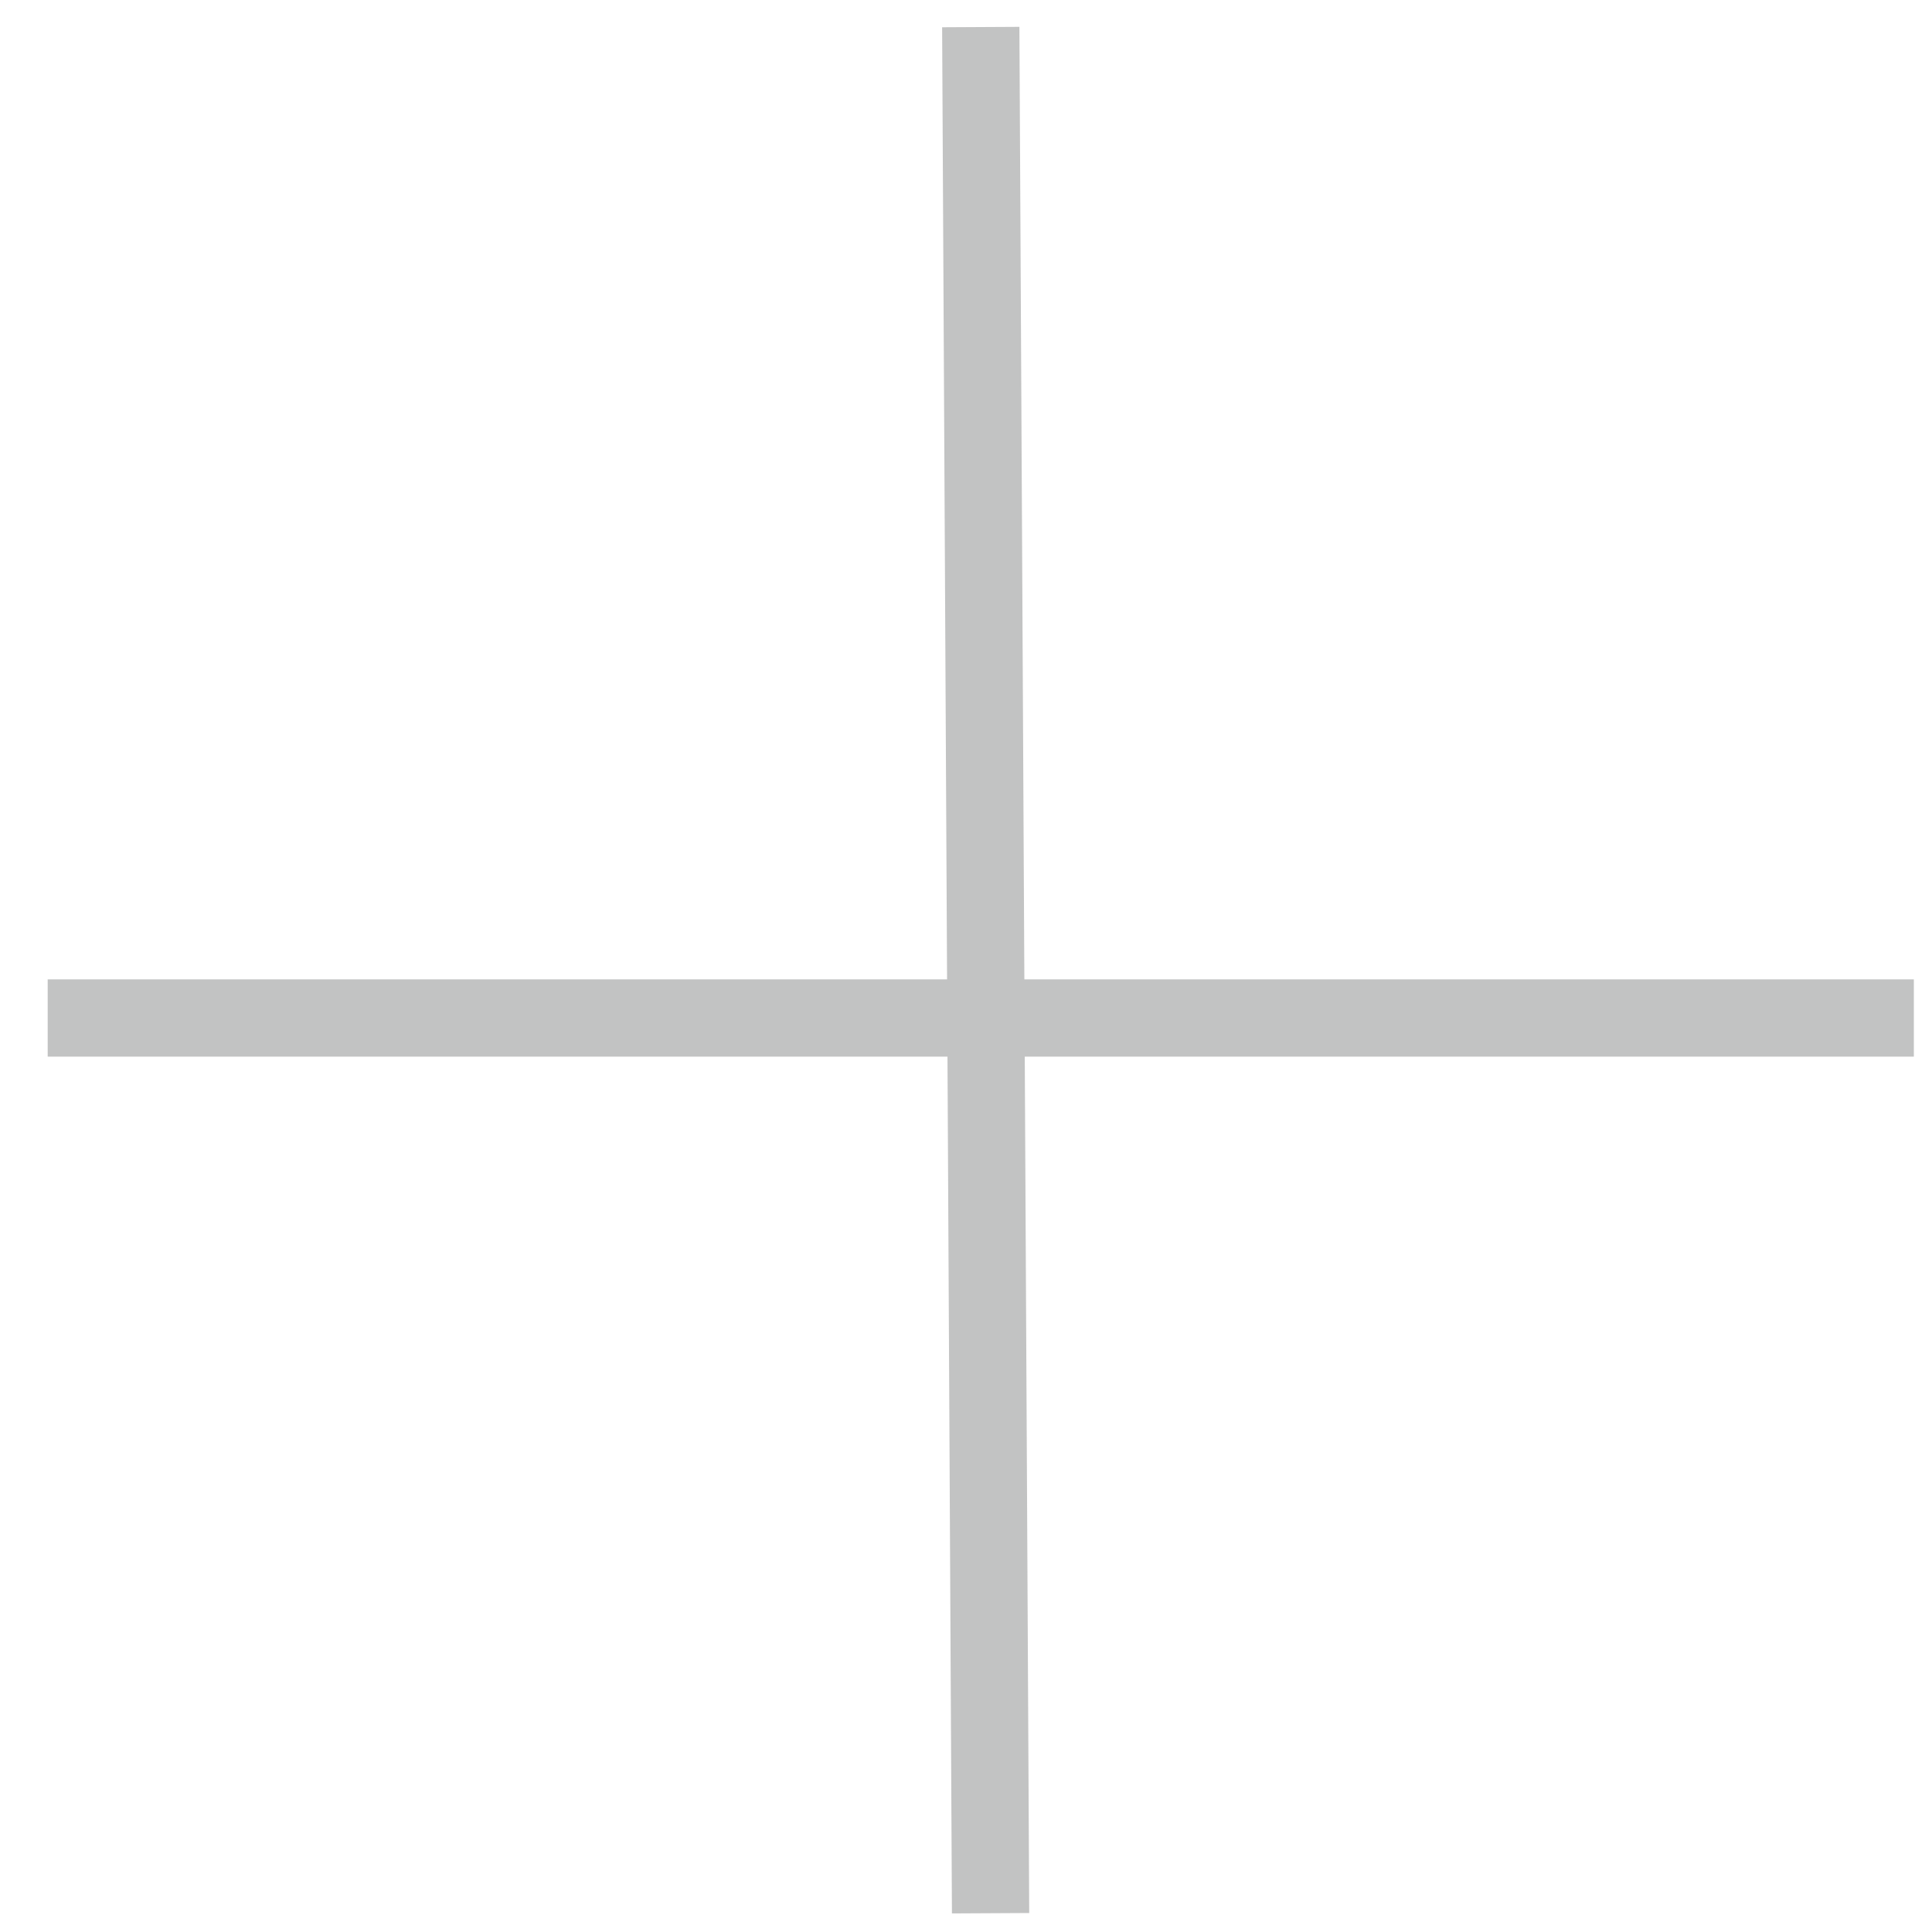 <?xml version="1.0" encoding="UTF-8"?>
<svg width="25px" height="25px" viewBox="0 0 25 25" version="1.1" xmlns="http://www.w3.org/2000/svg" xmlns:xlink="http://www.w3.org/1999/xlink">
    <!-- Generator: Sketch 52.5 (67469) - http://www.bohemiancoding.com/sketch -->
    <title>Path 25</title>
    <desc>Created with Sketch.</desc>
    <g id="Page-1" stroke="none" stroke-width="1" fill="none" fill-rule="evenodd" opacity="0.281">
        <g id="-g-Desktop-HD-Copy-43" transform="translate(-817, -587)" fill-rule="nonzero" stroke="#252626">
            <g id="Path-25" transform="translate(829.891, 599.257) scale(-1, 1) translate(-829.891, -599.257) translate(815.391, 586)">
                <path d="M14.7,1.35 L14.573,25.757"></path>
                <path d="M26.774,14.173 L2.626,14.173"></path>
            </g>
        </g>
    </g>
</svg>